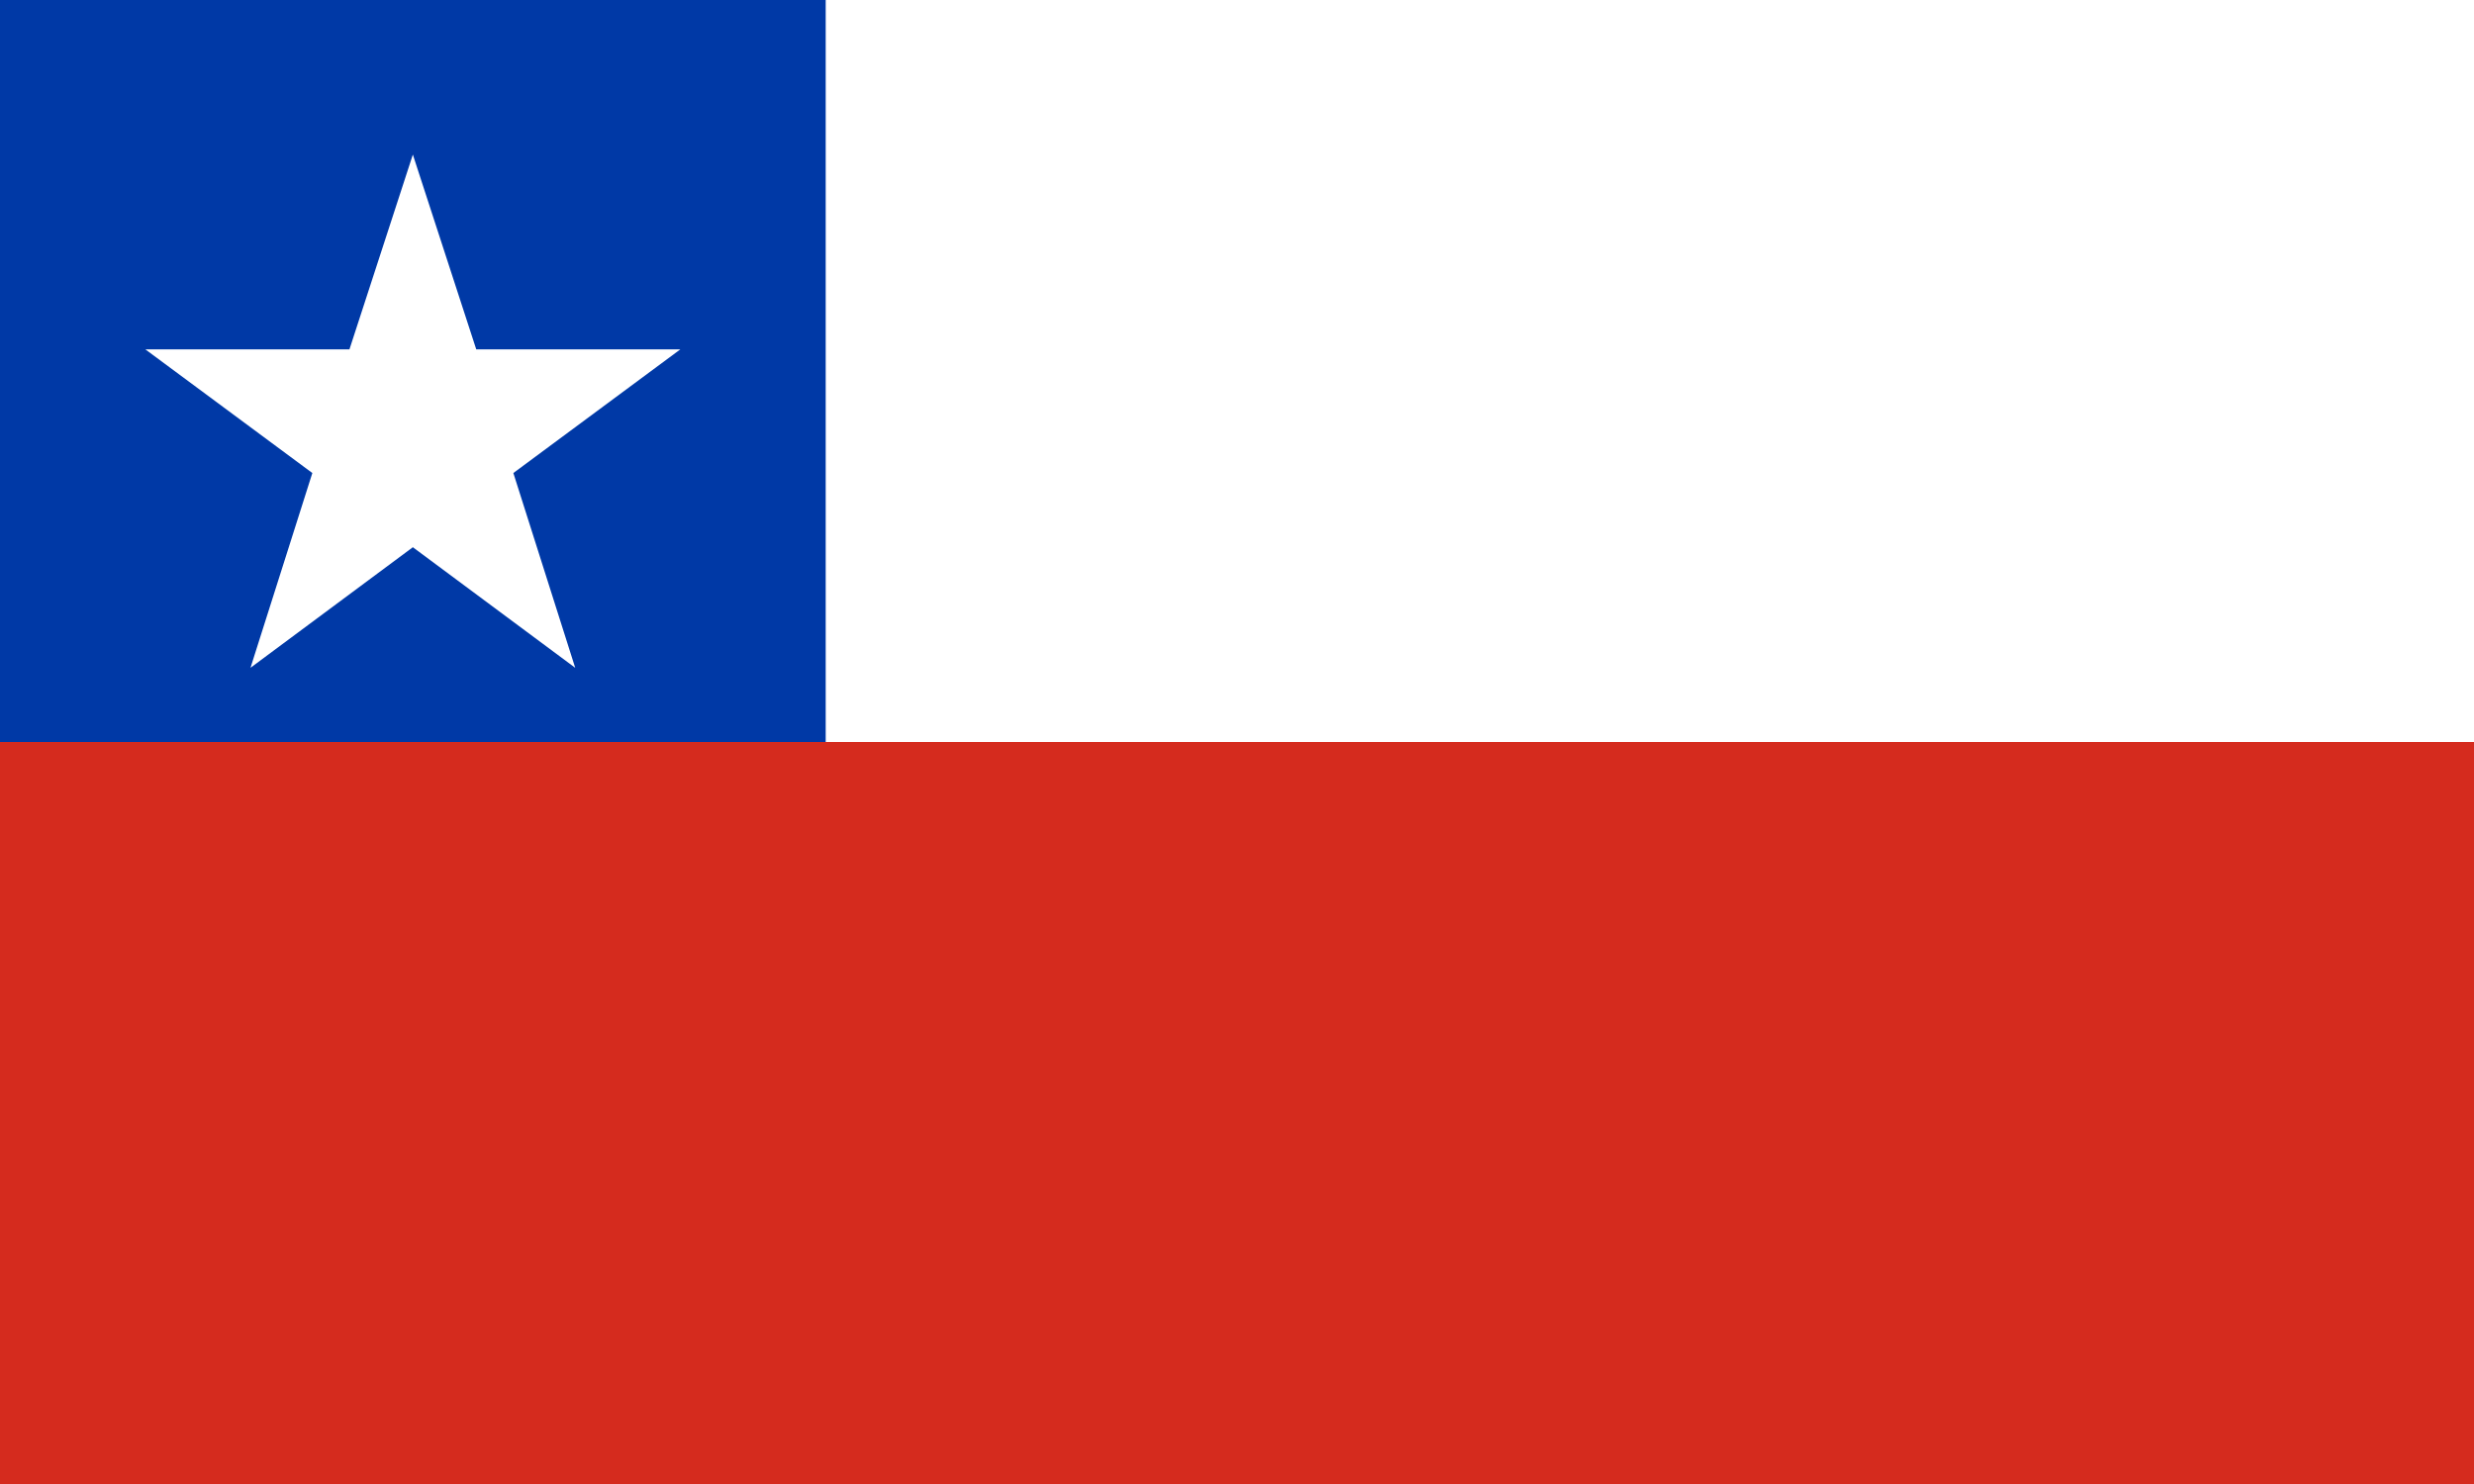<?xml version="1.0" encoding="UTF-8"?>
<svg width="800" height="480" viewBox="0 0 800 480" xmlns="http://www.w3.org/2000/svg">
  <!-- White background -->
  <rect width="800" height="480" fill="#FFFFFF"/>
  
  <!-- Red bottom stripe -->
  <rect width="800" height="240" y="240" fill="#D52B1E"/>
  
  <!-- Blue canton -->
  <rect width="267" height="240" fill="#0039A6"/>
  
  <!-- White star -->
  <path fill="#FFFFFF" d="
    M133.5,50 L154,113 L220,113 L166,153
    L186,216 L133.5,177 L81,216 L101,153
    L47,113 L113,113 Z"
  />
</svg>
